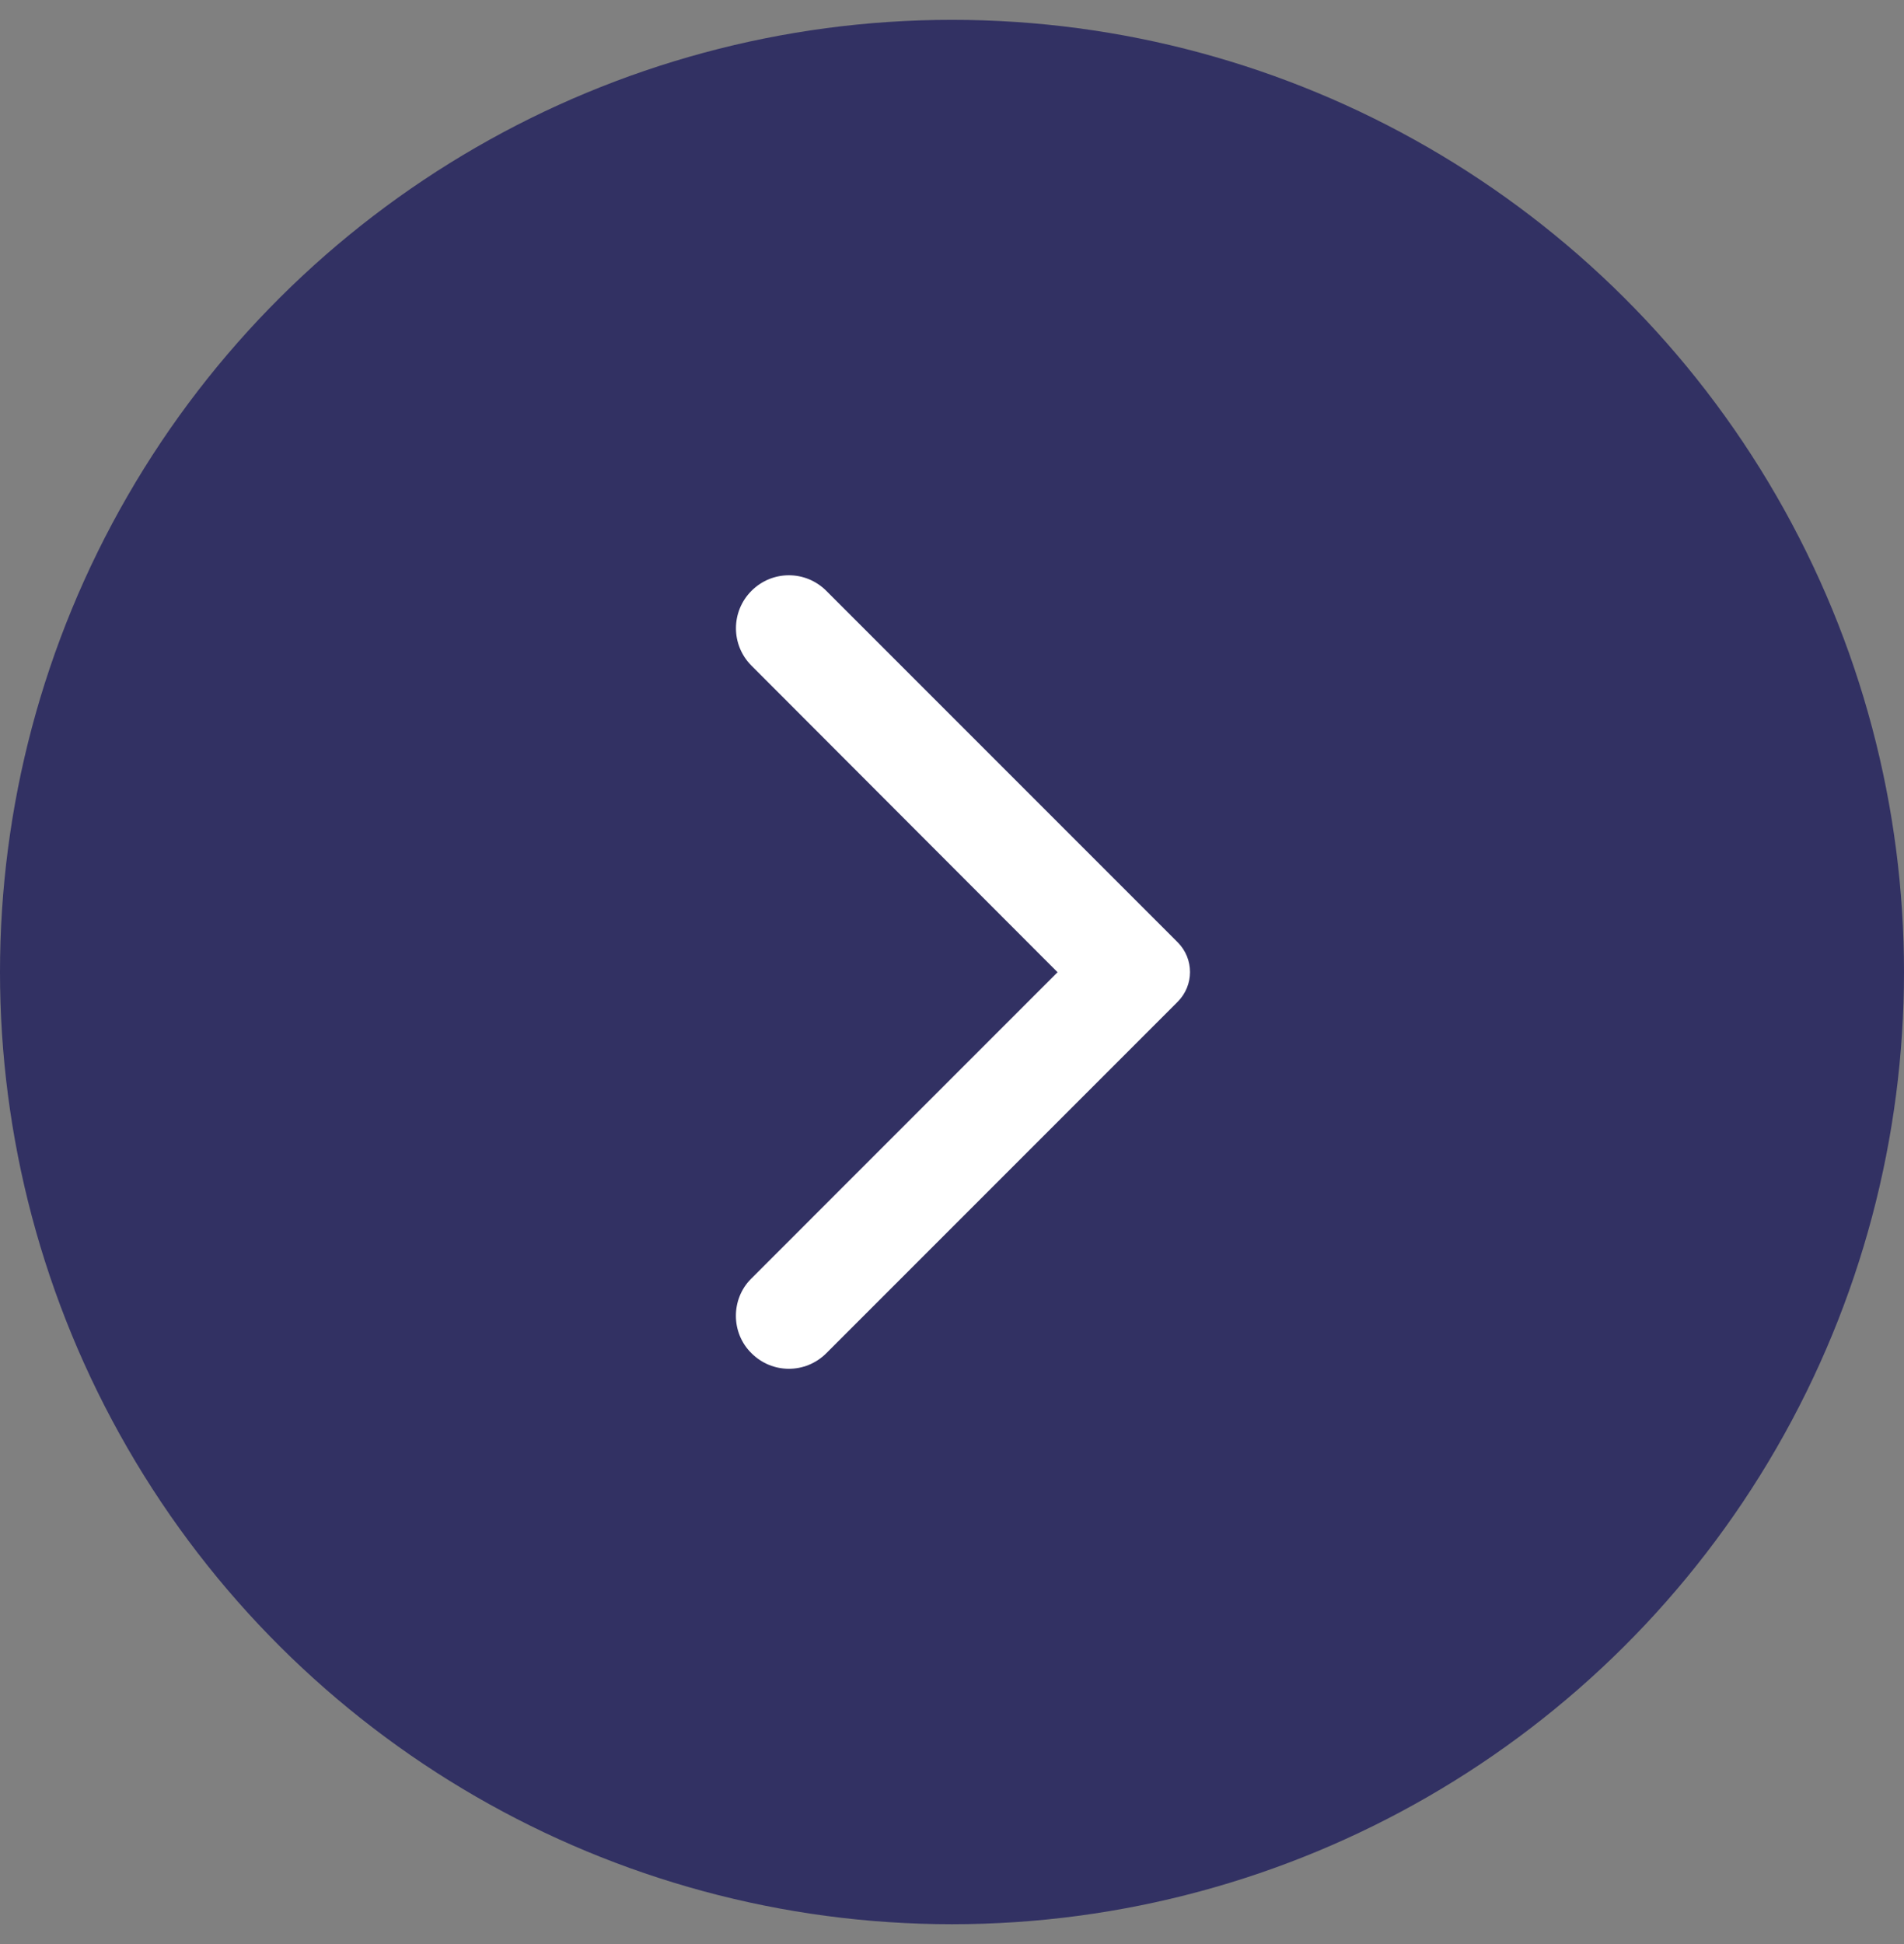 <svg width="48" height="49" viewBox="0 0 48 49" fill="none" xmlns="http://www.w3.org/2000/svg">
<rect x="0" y="0" width="48" height="49" fill="#808080" stroke="none"/>
<ellipse cx="24" cy="24.5" rx="24" ry="24" transform="rotate(90 24 24.5)" fill="#323163"/>
<path d="M18.945 34.108C19.467 34.631 20.309 34.631 20.831 34.108L29.688 25.251C30.104 24.836 30.104 24.164 29.688 23.749L20.831 14.892C20.309 14.369 19.467 14.369 18.945 14.892C18.423 15.414 18.423 16.256 18.945 16.778L26.661 24.505L18.934 32.233C18.423 32.744 18.423 33.597 18.945 34.108Z" fill="white"/>
</svg>
